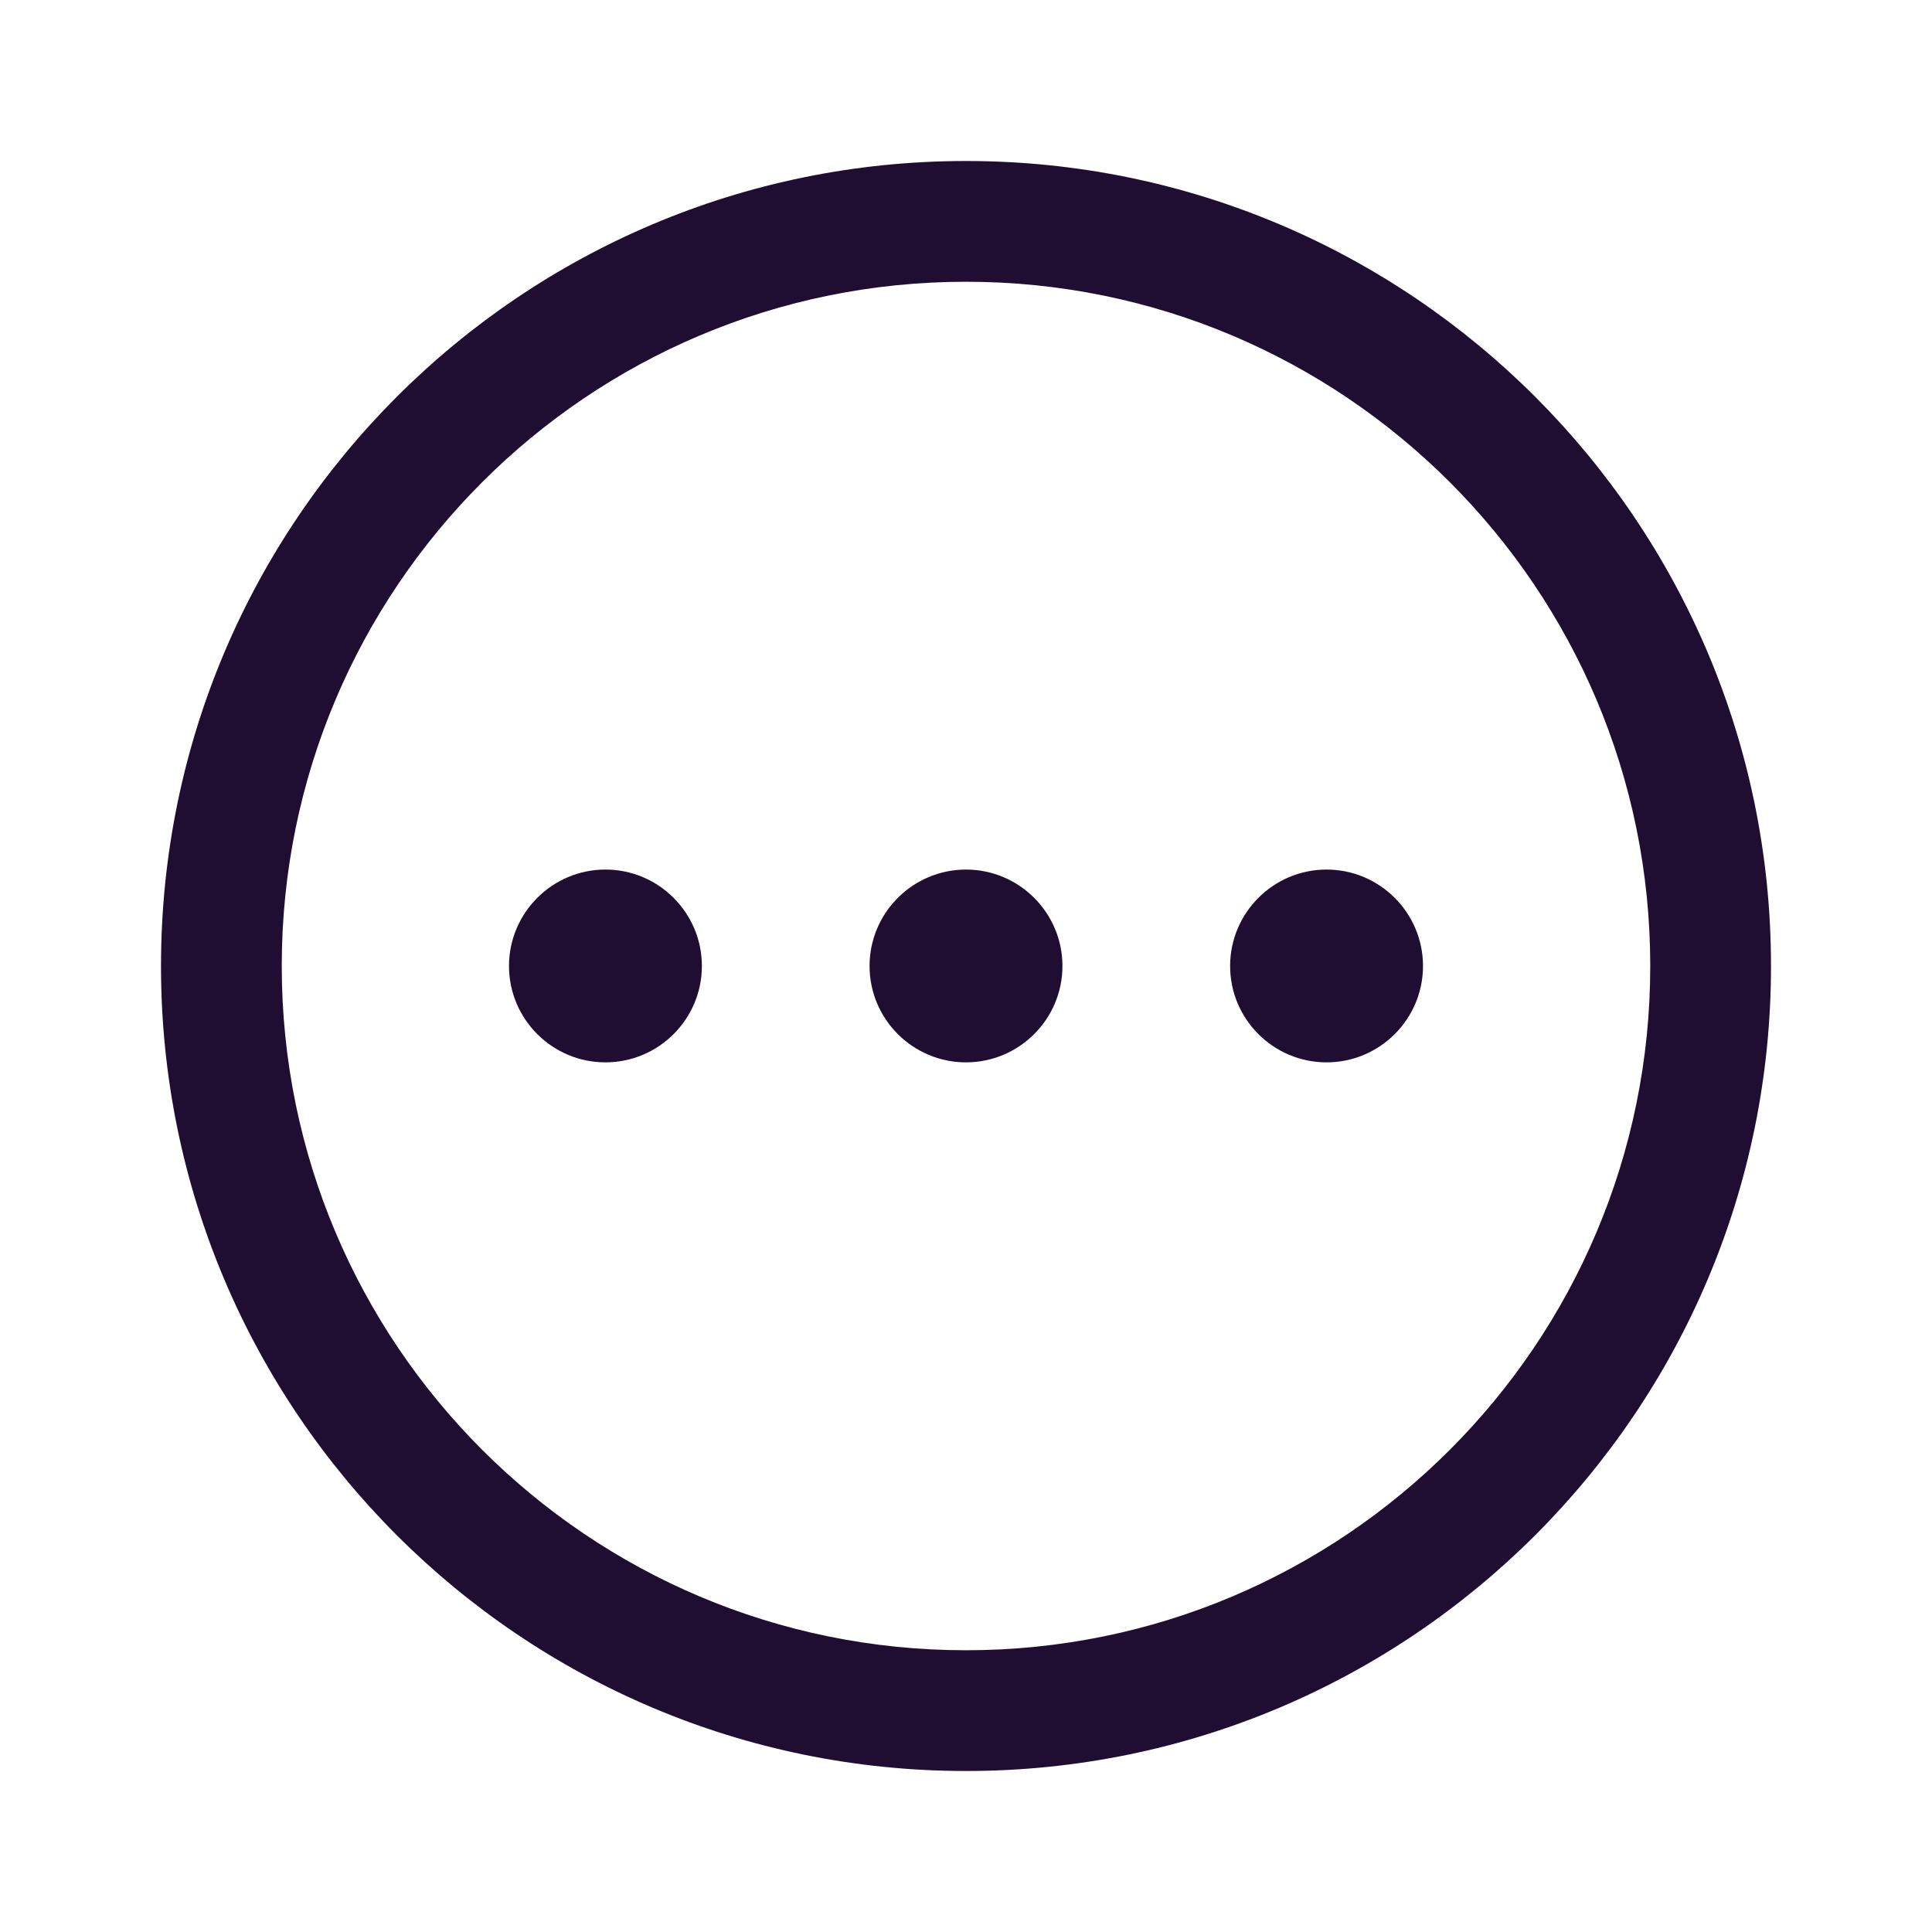 <svg width="24" height="24" viewBox="0 0 24 24" fill="none" xmlns="http://www.w3.org/2000/svg">
<path fill-rule="evenodd" clip-rule="evenodd" d="M12 2C6.477 2 2 6.478 2 12C2 17.523 6.477 22 12 22C17.523 22 22 17.522 22 12C22 6.478 17.523 2 12 2ZM12 3.5C16.694 3.5 20.5 7.306 20.5 12C20.5 16.694 16.694 20.5 12 20.5C7.306 20.5 3.5 16.694 3.5 12C3.5 7.306 7.306 3.5 12 3.5ZM6.323 12C6.323 12.66 6.86 13.197 7.521 13.197C8.182 13.197 8.719 12.66 8.719 12C8.719 11.34 8.182 10.802 7.521 10.802C6.86 10.802 6.323 11.34 6.323 12ZM12 13.197C11.339 13.197 10.802 12.66 10.802 12C10.802 11.34 11.339 10.802 12 10.802C12.661 10.802 13.198 11.34 13.198 12C13.198 12.66 12.661 13.197 12 13.197ZM15.281 12C15.281 12.66 15.818 13.197 16.479 13.197C17.14 13.197 17.677 12.66 17.677 12C17.677 11.34 17.14 10.802 16.479 10.802C15.818 10.802 15.281 11.34 15.281 12Z" fill="#200E32"/>
</svg>
